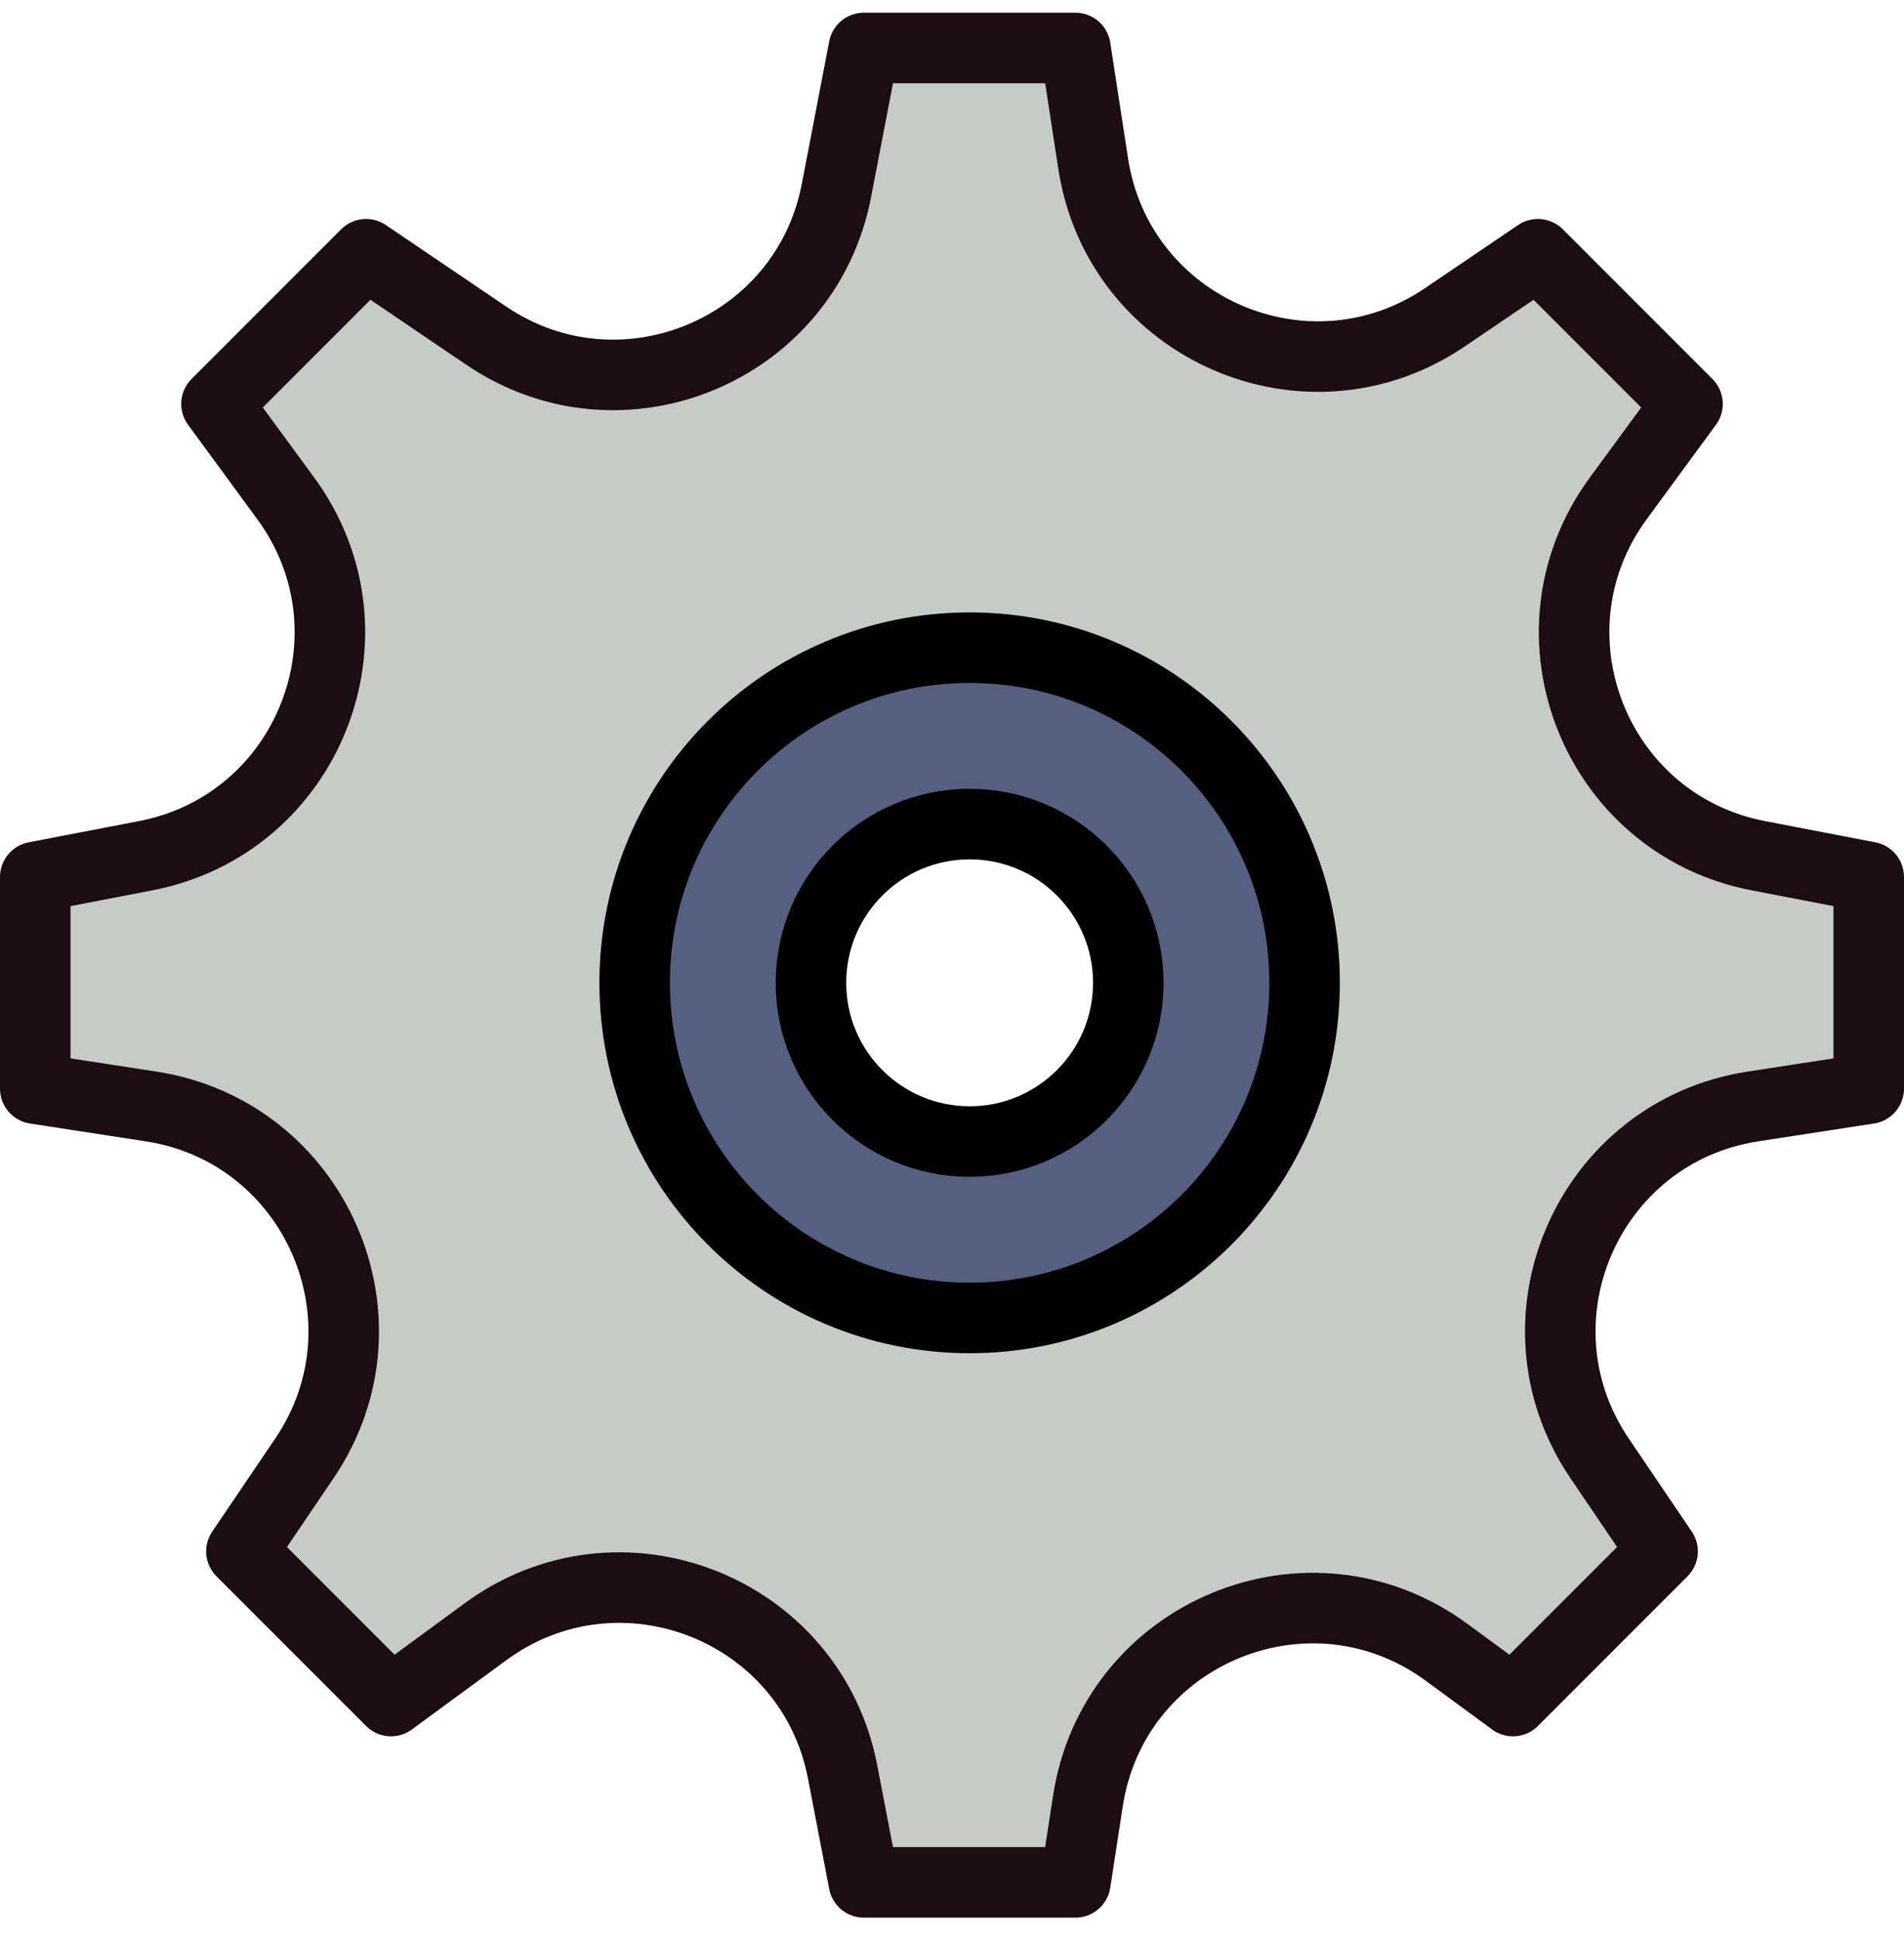 <?xml version="1.0" encoding="UTF-8" standalone="no"?>
<svg width="54px" height="55px" viewBox="0 0 54 55" version="1.1" xmlns="http://www.w3.org/2000/svg" xmlns:xlink="http://www.w3.org/1999/xlink">
    <!-- Generator: Sketch 40.1 (33804) - http://www.bohemiancoding.com/sketch -->
    <title>96 - Settings (interaction, communication, essential, retro)</title>
    <desc>Created with Sketch.</desc>
    <defs></defs>
    <g id="Page-1" stroke="none" stroke-width="1" fill="none" fill-rule="evenodd">
        <g id="Icons" transform="translate(-602, -3699)">
            <g id="96---Settings-(interaction,-communication,-essential,-retro)" transform="translate(603, 3700)">
                <path d="M26.5,31.36 C24.015,31.36 22,29.345 22,26.86 C22,24.375 24.015,22.36 26.5,22.36 C28.985,22.36 31,24.375 31,26.86 C31,29.345 28.985,31.36 26.5,31.36 L26.5,31.36 Z M48.872,23.258 C44.229,22.366 42.1,16.941 44.896,13.129 L46.86,10.45 L42.617,6.207 L39.979,7.994 C36.065,10.646 30.724,8.315 30.005,3.643 L29.5,0.36 L23.5,0.36 L22.723,4.401 C21.85,8.941 16.618,11.108 12.789,8.515 L9.383,6.207 L5.14,10.45 L7.104,13.129 C9.9,16.941 7.771,22.366 3.128,23.258 L0,23.86 L0,29.86 L3.283,30.365 C7.955,31.084 10.286,36.425 7.634,40.339 L5.847,42.977 L10.09,47.22 L12.768,45.256 C16.581,42.46 22.006,44.589 22.898,49.232 L23.5,52.36 L29.5,52.36 L29.855,50.051 C30.59,45.275 36.129,42.98 40.026,45.838 L41.91,47.22 L46.153,42.977 L44.366,40.339 C41.714,36.425 44.045,31.084 48.717,30.365 L52,29.86 L52,23.86 L48.872,23.258 Z" id="Fill-215" fill="#C7CBC7"></path>
                <path d="M26.5,31.36 C24.015,31.36 22,29.345 22,26.86 C22,24.375 24.015,22.36 26.5,22.36 C28.985,22.36 31,24.375 31,26.86 C31,29.345 28.985,31.36 26.5,31.36 M26.5,17.36 C21.253,17.36 17,21.613 17,26.86 C17,32.107 21.253,36.36 26.5,36.36 C31.747,36.36 36,32.107 36,26.86 C36,21.613 31.747,17.36 26.5,17.36" id="Fill-2891" fill="#556080"></path>
                <path d="M52,23.86 L48.872,23.258 C44.229,22.366 42.1,16.941 44.896,13.128 L46.86,10.45 L42.617,6.207 L39.979,7.994 C36.065,10.646 30.724,8.315 30.005,3.643 L29.5,0.36 L23.5,0.36 L22.723,4.4 C21.85,8.941 16.618,11.108 12.79,8.515 L9.383,6.207 L5.14,10.45 L7.104,13.128 C9.9,16.941 7.771,22.366 3.128,23.258 L0,23.86 L0,29.86 L3.283,30.365 C7.955,31.084 10.286,36.425 7.634,40.339 L5.847,42.977 L10.09,47.22 L12.768,45.256 C16.581,42.46 22.006,44.589 22.898,49.232 L23.5,52.36 L29.5,52.36 L29.855,50.051 C30.59,45.275 36.129,42.98 40.026,45.838 L41.91,47.22 L46.153,42.977 L44.366,40.339 C41.714,36.425 44.045,31.084 48.717,30.365 L52,29.86 L52,23.86 L52,23.86 Z" id="Stroke-4439" stroke="#1A0E12" stroke-width="2" stroke-linecap="round" stroke-linejoin="round"></path>
                <path d="M36,26.86 C36,32.107 31.747,36.36 26.5,36.36 C21.253,36.36 17,32.107 17,26.86 C17,21.613 21.253,17.36 26.5,17.36 C31.747,17.36 36,21.613 36,26.86 L36,26.86 Z" id="Stroke-4440" stroke="#000000" stroke-width="2" stroke-linecap="round"></path>
                <path d="M31,26.86 C31,29.345 28.985,31.36 26.5,31.36 C24.015,31.36 22,29.345 22,26.86 C22,24.375 24.015,22.36 26.5,22.36 C28.985,22.36 31,24.375 31,26.86 L31,26.86 Z" id="Stroke-4510" stroke="#000000" stroke-width="2" stroke-linecap="round"></path>
            </g>
        </g>
    </g>
</svg>